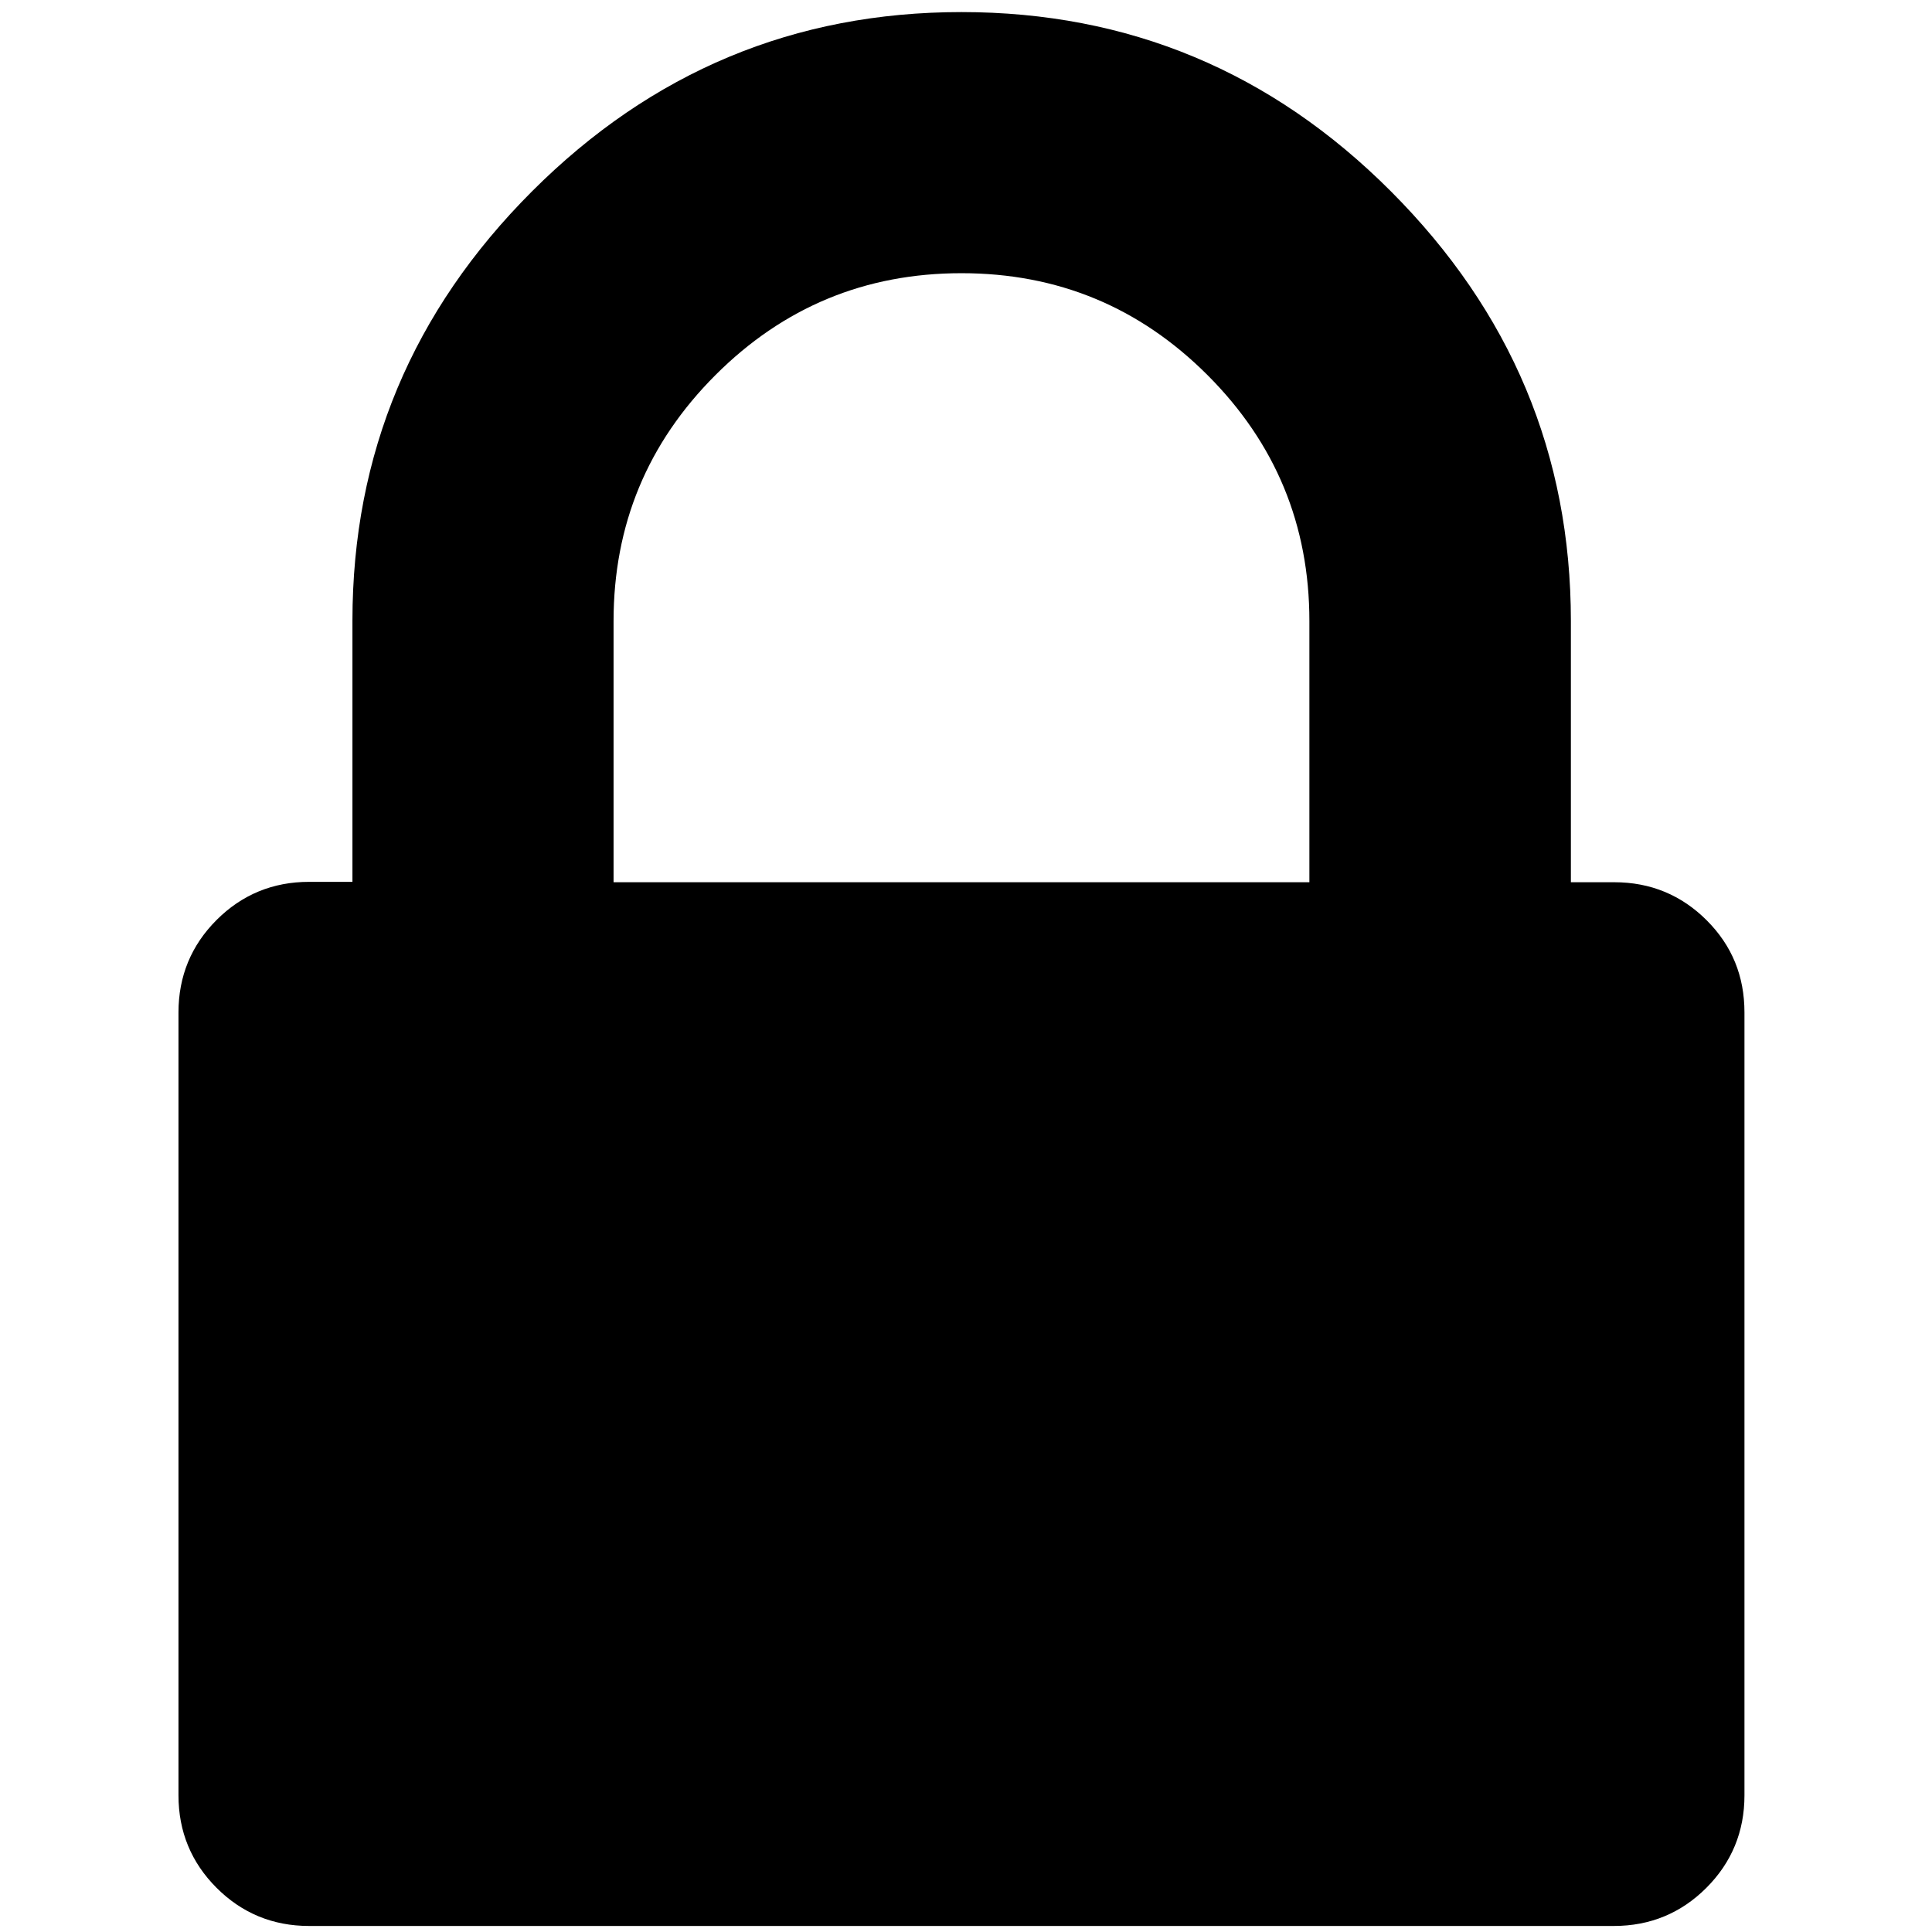 <?xml version="1.0" encoding="utf-8"?>
<!-- Generator: Adobe Illustrator 23.1.1, SVG Export Plug-In . SVG Version: 6.00 Build 0)  -->
<svg version="1.1" id="Layer_1" focusable="false" xmlns="http://www.w3.org/2000/svg" xmlns:xlink="http://www.w3.org/1999/xlink"
	 x="0px" y="0px" viewBox="0 0 512 512" style="enable-background:new 0 0 512 512;" xml:space="preserve">
<path d="M162.6,233.8H347v-69.2c0-25.5-9-47.2-27-65.2c-18-18-39.7-27-65.2-27s-47.2,9-65.2,27s-27,39.7-27,65.2V233.8z
	 M462.3,268.3v207.5c0,9.6-3.4,17.8-10.1,24.5s-14.9,10.1-24.5,10.1H81.9c-9.6,0-17.8-3.4-24.5-10.1s-10.1-14.9-10.1-24.5V268.3
	c0-9.6,3.4-17.8,10.1-24.5c6.7-6.7,14.9-10.1,24.5-10.1h11.5v-69.2c0-44.2,15.9-82.1,47.6-113.8S210.6,3.2,254.8,3.2
	S337,19,368.7,50.8s47.6,69.6,47.6,113.8v69.2h11.5c9.6,0,17.8,3.4,24.5,10.1C459,250.6,462.3,258.7,462.3,268.3z"/>
</svg>
